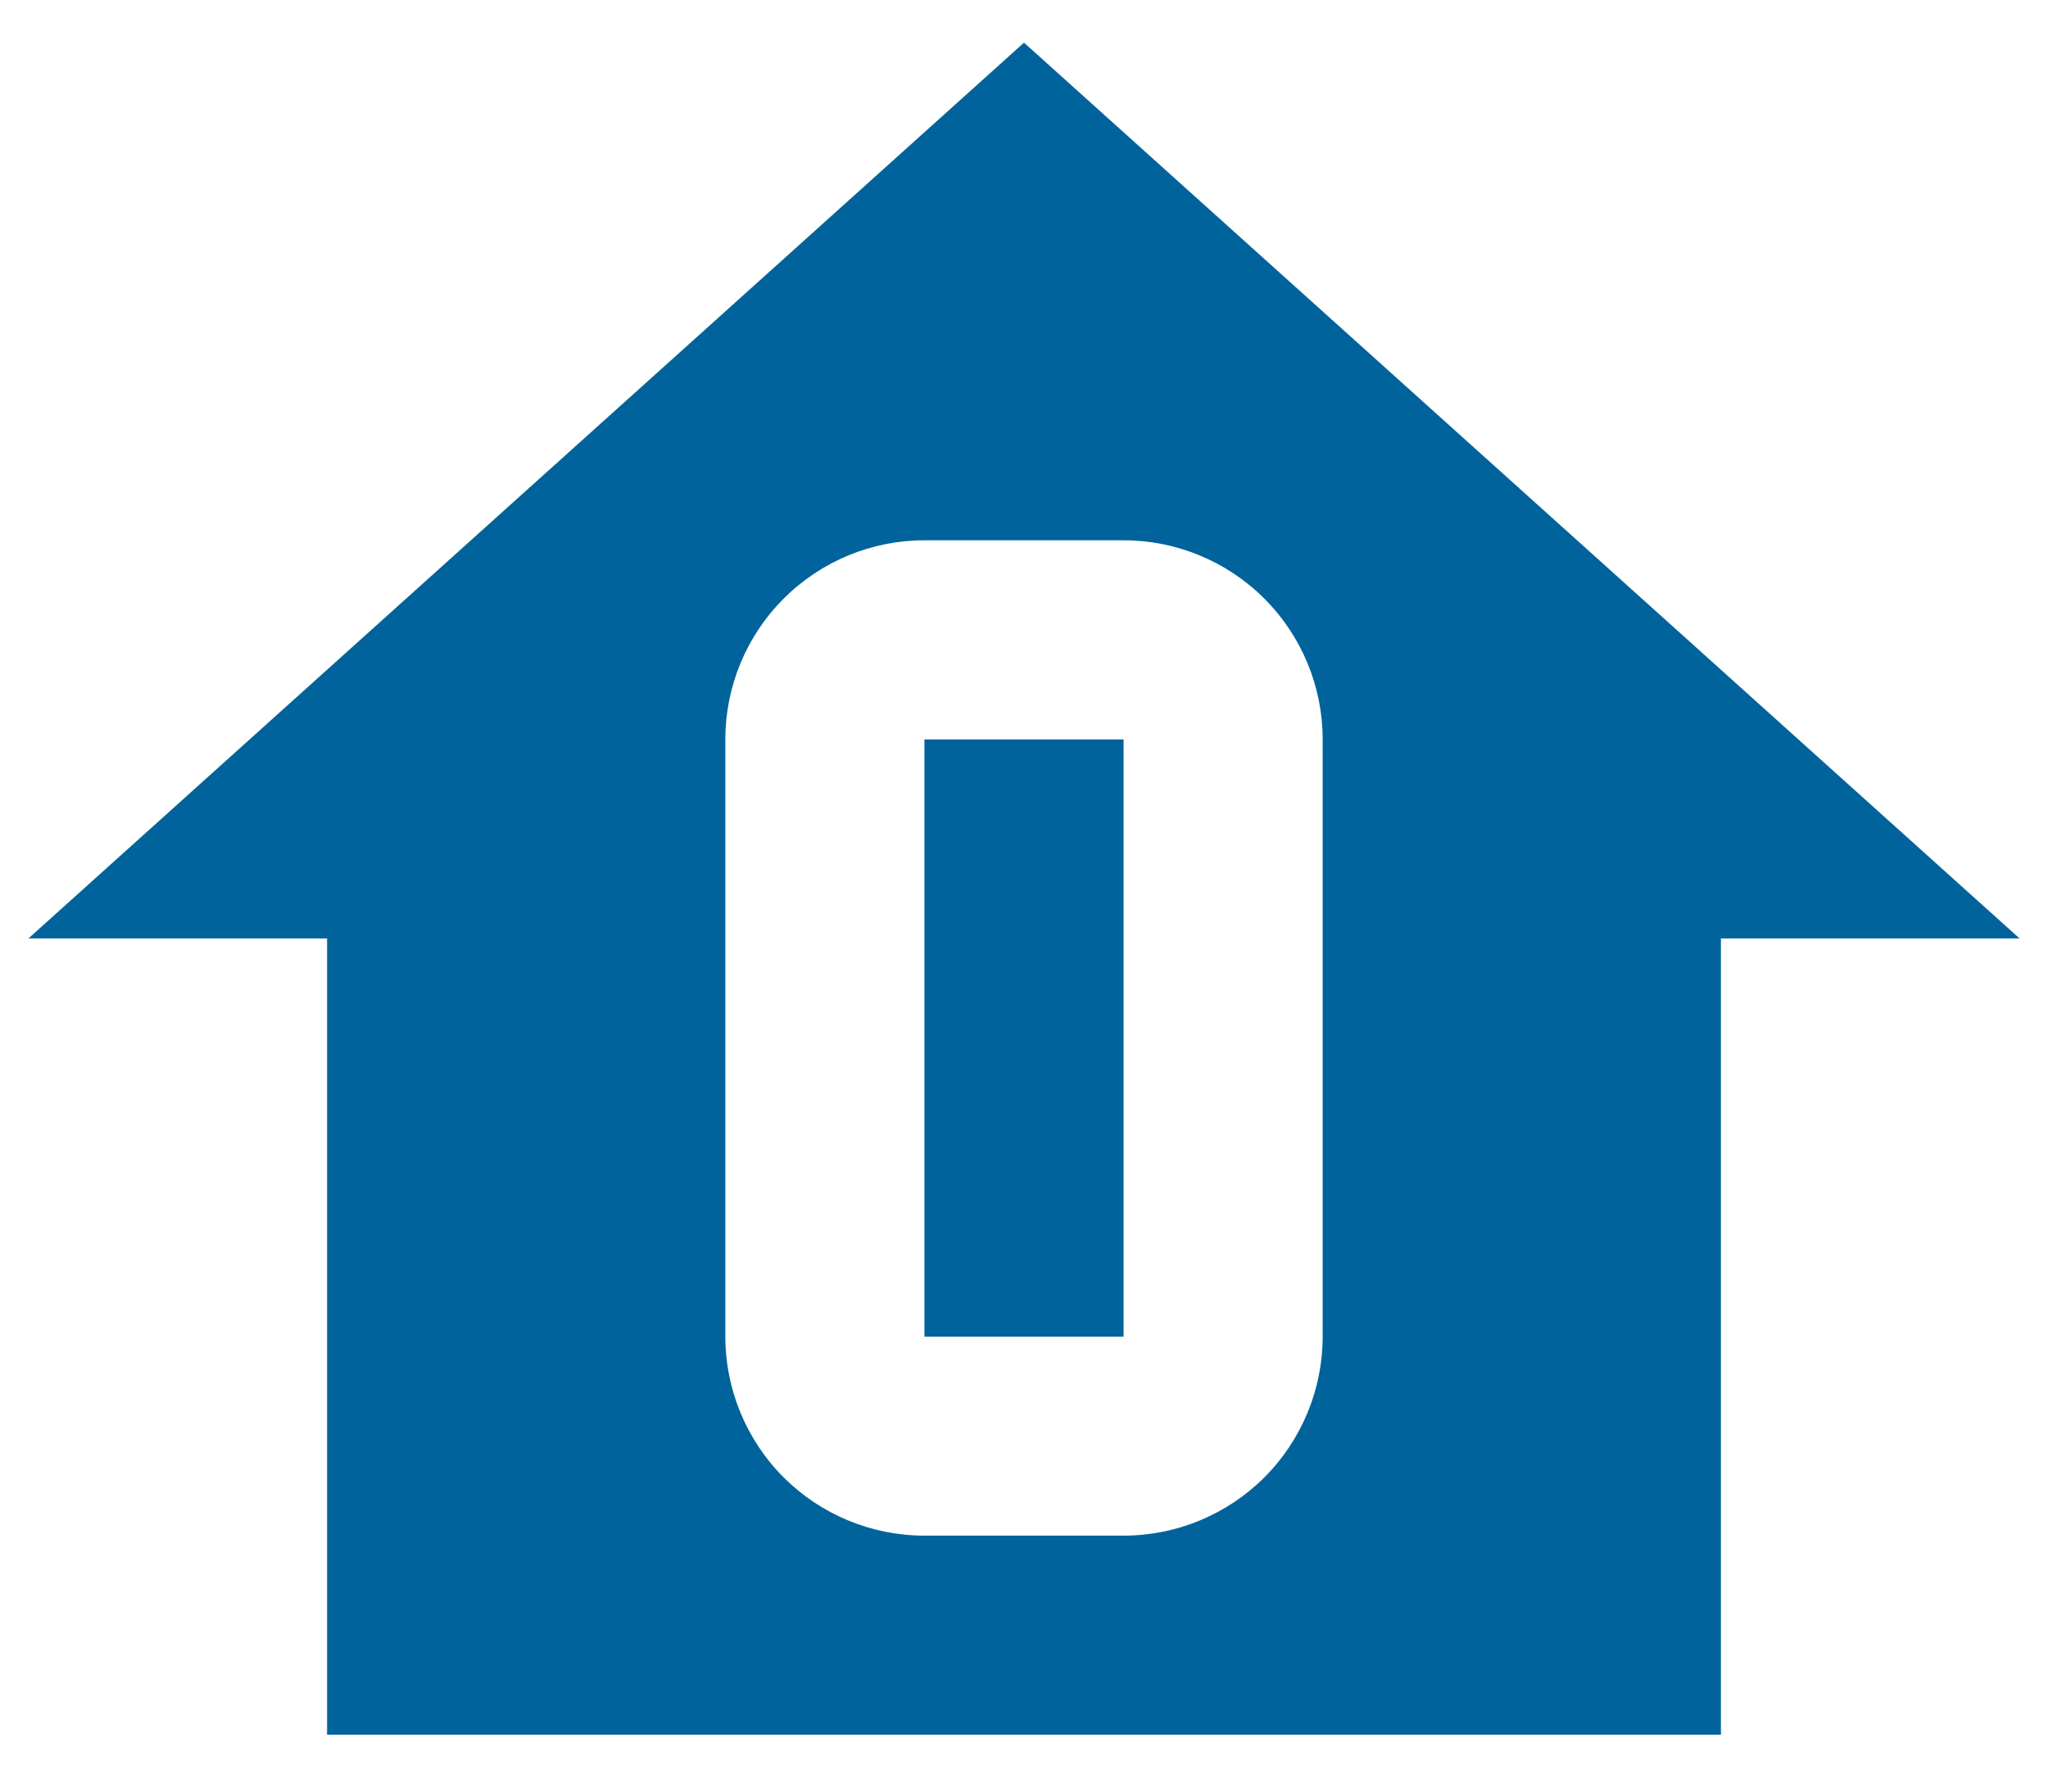<svg width="24" height="21" viewBox="0 0 24 21" fill="none" xmlns="http://www.w3.org/2000/svg">
<path d="M10.833 8.667H13.167V15.667H10.833V8.667ZM23.667 11H20.167V20.333H3.833V11H0.333L12 0.5L23.667 11ZM15.5 8.667C15.5 8.048 15.254 7.454 14.817 7.017C14.379 6.579 13.786 6.333 13.167 6.333H10.833C10.214 6.333 9.621 6.579 9.183 7.017C8.746 7.454 8.5 8.048 8.5 8.667V15.667C8.5 16.285 8.746 16.879 9.183 17.317C9.621 17.754 10.214 18 10.833 18H13.167C13.786 18 14.379 17.754 14.817 17.317C15.254 16.879 15.5 16.285 15.5 15.667V8.667Z" fill="#00639B"/>
</svg>
